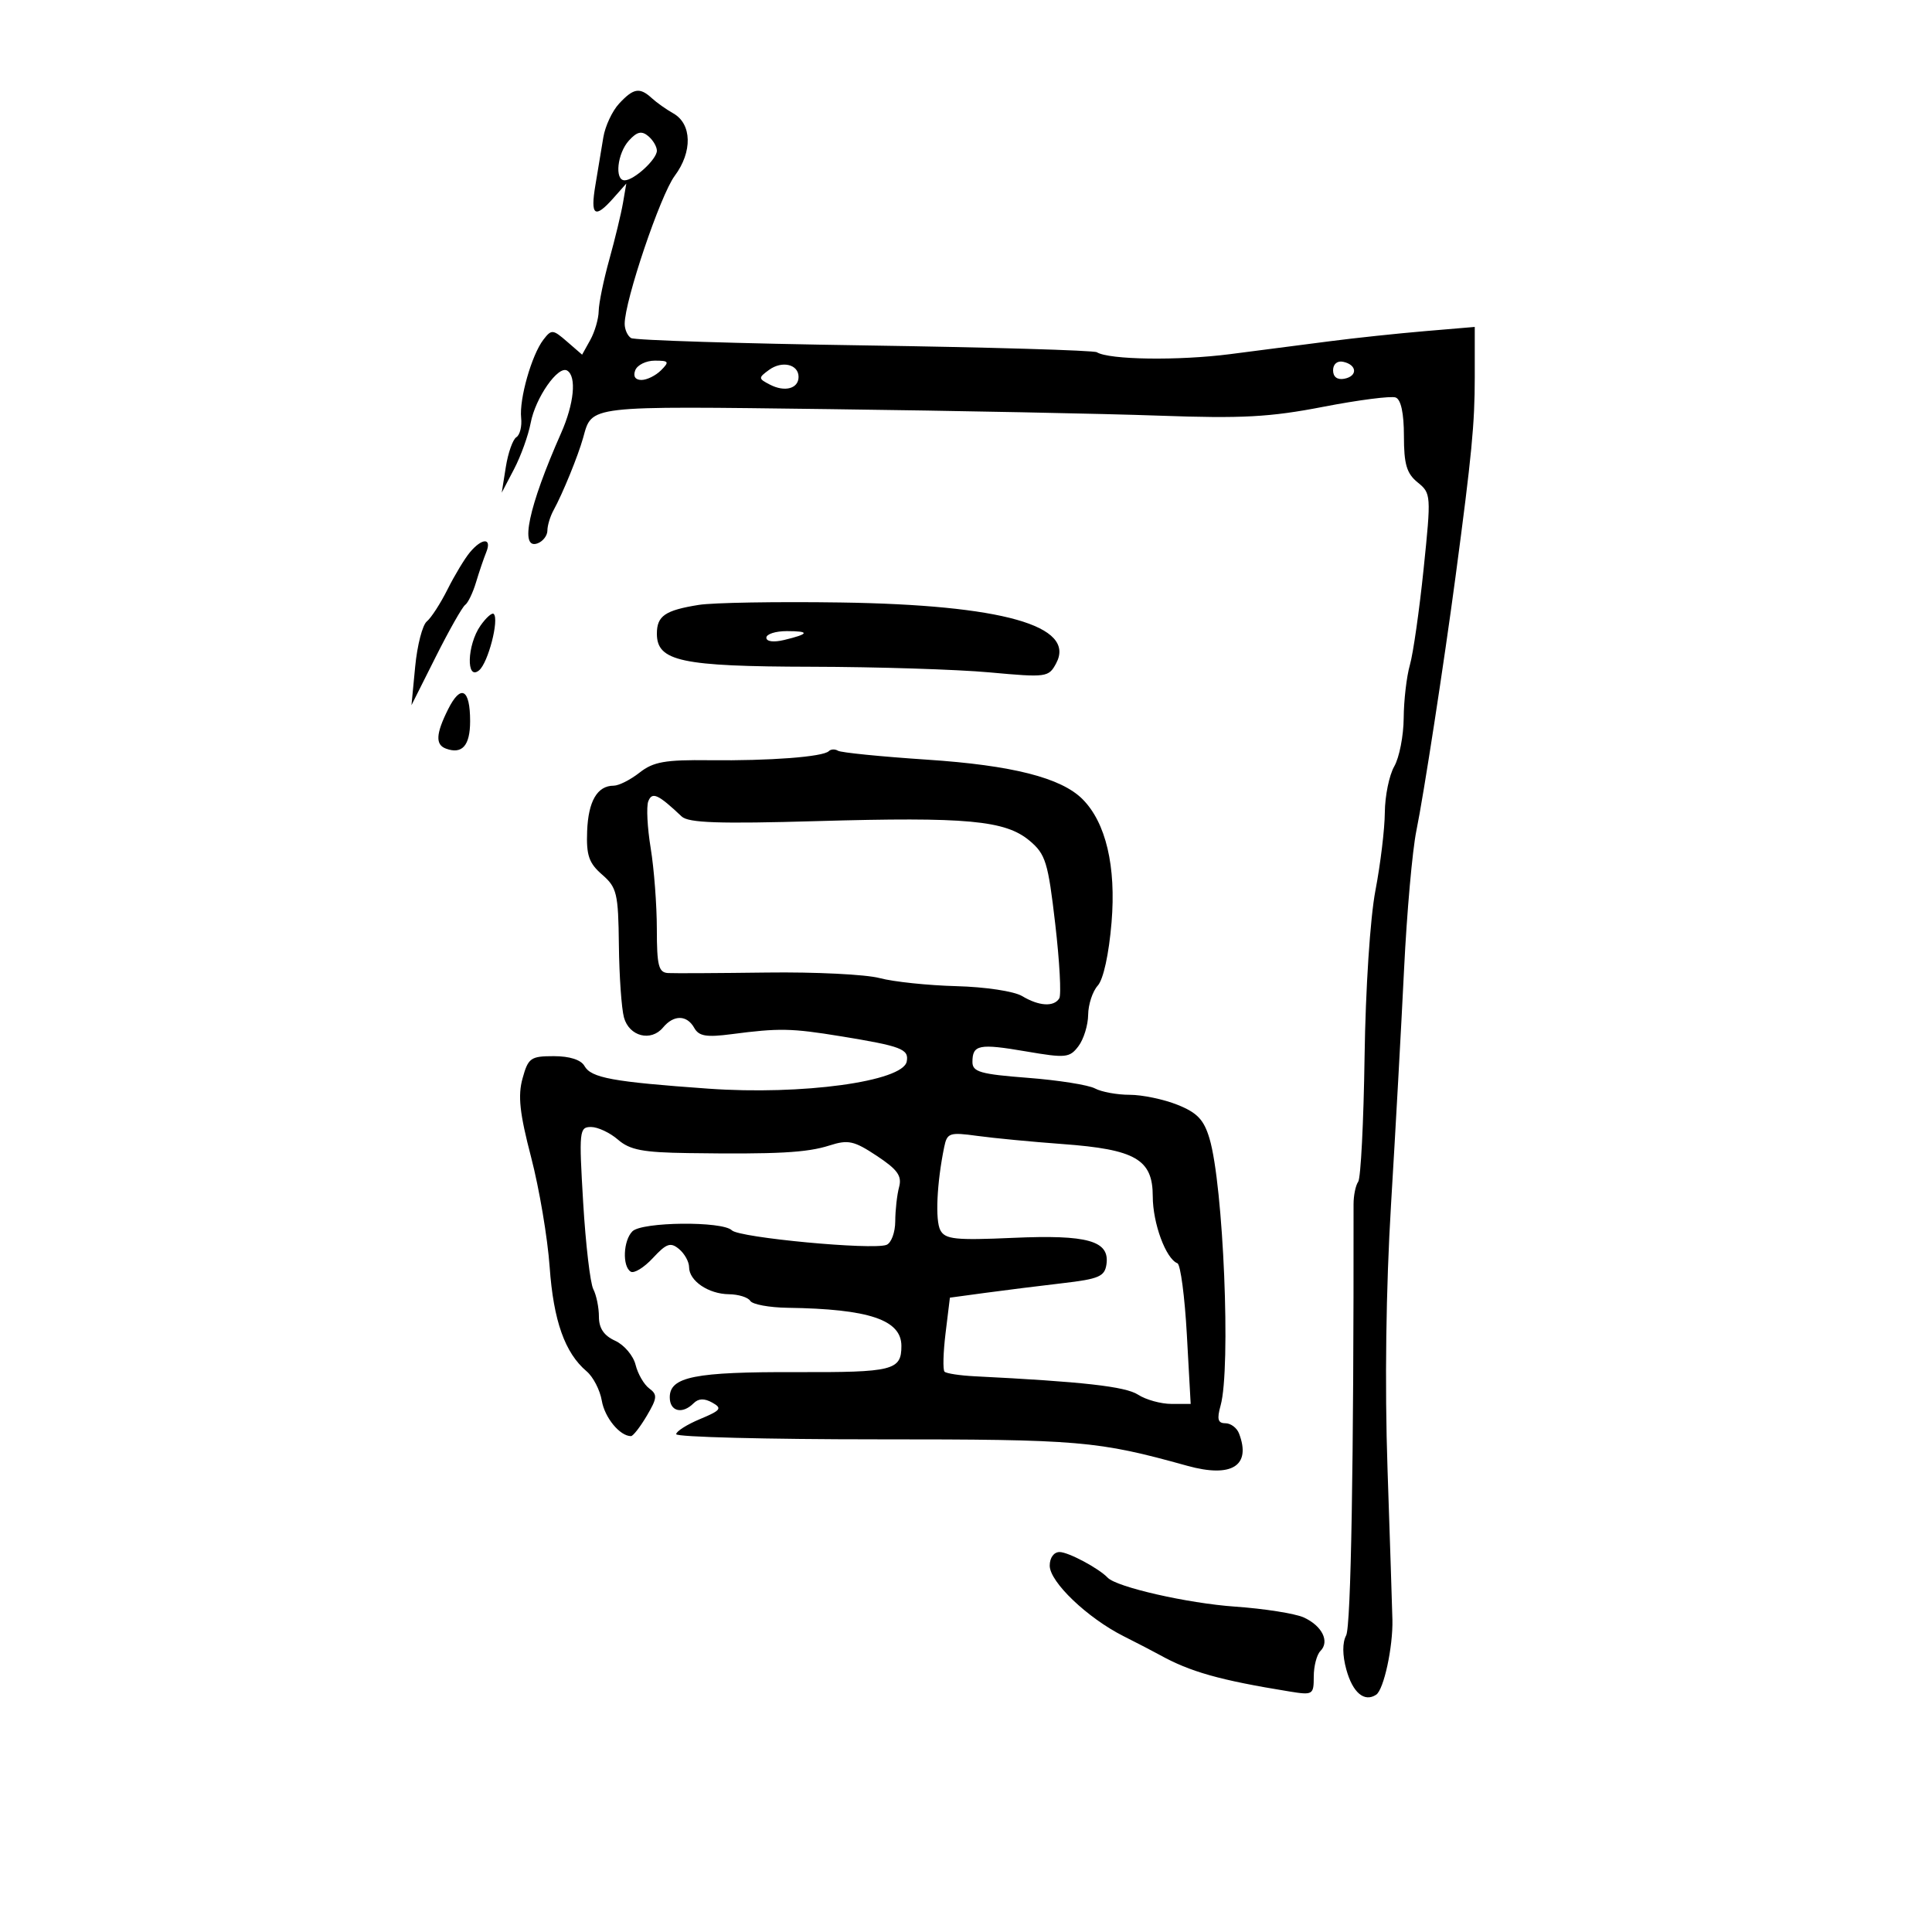 <svg xmlns="http://www.w3.org/2000/svg" width="300" height="300" viewBox="0 0 300 300" version="1.1">
	<path d="M 96.139 16.081 C 95.072 17.226, 93.968 19.589, 93.684 21.331 C 93.401 23.074, 92.847 26.413, 92.453 28.750 C 91.647 33.532, 92.350 34.033, 95.259 30.750 L 97.252 28.500 96.738 31.500 C 96.456 33.150, 95.499 37.109, 94.612 40.299 C 93.726 43.488, 92.984 47.088, 92.965 48.299 C 92.945 49.509, 92.358 51.529, 91.660 52.787 L 90.390 55.073 88.050 53.044 C 85.840 51.127, 85.636 51.111, 84.371 52.757 C 82.555 55.122, 80.610 61.962, 80.923 64.886 C 81.064 66.198, 80.730 67.549, 80.181 67.888 C 79.632 68.227, 78.897 70.304, 78.546 72.502 L 77.909 76.500 79.828 72.832 C 80.883 70.814, 82.041 67.597, 82.400 65.683 C 83.135 61.761, 86.681 56.685, 88.080 57.549 C 89.561 58.465, 89.144 62.696, 87.123 67.261 C 82.063 78.688, 80.627 85.464, 83.500 84.362 C 84.325 84.045, 85 83.153, 85 82.379 C 85 81.606, 85.428 80.191, 85.952 79.236 C 87.375 76.639, 89.748 70.831, 90.543 68 C 91.971 62.913, 90.828 63.047, 128.841 63.530 C 148.453 63.780, 171.475 64.236, 180 64.543 C 192.862 65.007, 197.197 64.773, 205.474 63.168 C 210.960 62.105, 216.022 61.455, 216.724 61.724 C 217.544 62.039, 218 64.173, 218 67.697 C 218 72.087, 218.425 73.524, 220.133 74.907 C 222.222 76.598, 222.241 76.875, 221.060 88.327 C 220.397 94.758, 219.437 101.475, 218.927 103.253 C 218.417 105.032, 217.984 108.740, 217.965 111.493 C 217.945 114.247, 217.286 117.625, 216.500 119 C 215.714 120.375, 215.055 123.598, 215.035 126.162 C 215.016 128.726, 214.360 134.169, 213.578 138.258 C 212.759 142.535, 212.043 153.508, 211.890 164.096 C 211.745 174.218, 211.299 182.950, 210.901 183.500 C 210.503 184.050, 210.178 185.625, 210.179 187 C 210.218 227.036, 209.780 252.543, 209.028 253.947 C 208.430 255.065, 208.442 257.018, 209.061 259.258 C 210.051 262.843, 211.850 264.359, 213.686 263.157 C 214.874 262.380, 216.311 255.752, 216.213 251.500 C 216.175 249.850, 215.832 239.275, 215.451 228 C 215.011 214.985, 215.212 200.015, 216.001 187 C 216.684 175.725, 217.594 159.300, 218.023 150.500 C 218.453 141.700, 219.312 132.025, 219.933 129 C 221.055 123.540, 224.232 102.921, 226.020 89.500 C 228.537 70.615, 229 65.808, 229 58.581 L 229 50.765 221.250 51.421 C 216.988 51.782, 210.350 52.487, 206.500 52.988 C 202.650 53.488, 195.675 54.390, 191 54.992 C 182.961 56.026, 172.221 55.873, 170.318 54.696 C 169.840 54.401, 153.594 53.923, 134.217 53.634 C 114.839 53.345, 98.538 52.833, 97.992 52.495 C 97.447 52.158, 97 51.164, 97 50.287 C 97 46.702, 102.550 30.280, 104.765 27.311 C 107.551 23.577, 107.451 19.237, 104.542 17.601 C 103.465 16.995, 101.971 15.938, 101.221 15.250 C 99.332 13.519, 98.381 13.674, 96.139 16.081 M 97.652 21.832 C 95.850 23.823, 95.401 28, 96.989 28 C 98.446 28, 102 24.738, 102 23.400 C 102 22.765, 101.393 21.741, 100.652 21.126 C 99.627 20.276, 98.907 20.445, 97.652 21.832 M 98.638 57.500 C 98.280 58.433, 98.645 59, 99.603 59 C 100.450 59, 101.818 58.325, 102.643 57.500 C 103.976 56.167, 103.869 56, 101.678 56 C 100.323 56, 98.955 56.675, 98.638 57.500 M 119.417 57.437 C 117.725 58.674, 117.732 58.785, 119.570 59.733 C 121.873 60.922, 124 60.342, 124 58.524 C 124 56.567, 121.437 55.960, 119.417 57.437 M 207 57.500 C 207 58.530, 207.655 59.020, 208.750 58.810 C 210.858 58.404, 210.725 56.629, 208.553 56.177 C 207.647 55.988, 207 56.539, 207 57.500 M 72.972 85.757 C 72.163 86.724, 70.600 89.311, 69.500 91.507 C 68.400 93.703, 66.948 95.950, 66.273 96.500 C 65.599 97.050, 64.787 100.200, 64.470 103.500 L 63.894 109.500 67.659 102 C 69.730 97.875, 71.787 94.243, 72.230 93.930 C 72.674 93.616, 73.431 92.041, 73.914 90.430 C 74.397 88.818, 75.112 86.713, 75.503 85.750 C 76.422 83.489, 74.869 83.493, 72.972 85.757 M 108.500 93.929 C 103.265 94.768, 102 95.638, 102 98.399 C 102 102.685, 105.761 103.490, 126 103.533 C 136.175 103.555, 148.617 103.948, 153.650 104.407 C 162.518 105.217, 162.837 105.173, 164 102.999 C 167.124 97.163, 155.639 93.925, 130.500 93.553 C 120.600 93.407, 110.700 93.576, 108.500 93.929 M 74.602 97.158 C 72.518 100.134, 72.349 105.785, 74.395 104.087 C 75.793 102.927, 77.537 96.204, 76.666 95.333 C 76.412 95.079, 75.483 95.900, 74.602 97.158 M 119 99.019 C 119 99.624, 120.117 99.770, 121.750 99.378 C 125.676 98.437, 125.808 98, 122.167 98 C 120.425 98, 119 98.459, 119 99.019 M 69.578 110.143 C 67.674 113.960, 67.584 115.633, 69.250 116.246 C 71.771 117.173, 73 115.773, 73 111.976 C 73 106.949, 71.557 106.176, 69.578 110.143 M 128.694 116.640 C 127.810 117.524, 119.499 118.155, 110.191 118.046 C 103.266 117.964, 101.453 118.285, 99.306 119.974 C 97.889 121.088, 96.084 122, 95.294 122 C 92.748 122, 91.347 124.405, 91.170 129.076 C 91.029 132.818, 91.447 134.028, 93.499 135.812 C 95.793 137.807, 96.008 138.711, 96.100 146.743 C 96.155 151.560, 96.510 156.625, 96.891 158 C 97.703 160.939, 101.089 161.803, 102.960 159.548 C 104.620 157.548, 106.663 157.575, 107.803 159.612 C 108.525 160.903, 109.682 161.097, 113.603 160.584 C 120.965 159.621, 122.875 159.657, 130.500 160.902 C 139.991 162.451, 141.166 162.899, 140.796 164.835 C 140.205 167.936, 124.526 170.081, 110 169.047 C 95.129 167.989, 91.791 167.378, 90.753 165.522 C 90.217 164.565, 88.453 164, 85.997 164 C 82.396 164, 82.020 164.267, 81.139 167.460 C 80.395 170.155, 80.690 172.867, 82.475 179.710 C 83.735 184.545, 85.029 192.207, 85.351 196.737 C 85.943 205.088, 87.713 210.082, 91.093 212.940 C 92.107 213.798, 93.167 215.849, 93.447 217.498 C 93.896 220.133, 96.255 223, 97.976 223 C 98.302 223, 99.407 221.580, 100.433 219.845 C 102.061 217.088, 102.109 216.552, 100.814 215.595 C 99.998 214.993, 99.043 213.340, 98.690 211.921 C 98.337 210.503, 96.912 208.825, 95.524 208.193 C 93.772 207.395, 93 206.251, 93 204.456 C 93 203.033, 92.608 201.111, 92.128 200.184 C 91.649 199.258, 90.941 193.213, 90.556 186.750 C 89.891 175.588, 89.952 175, 91.775 175 C 92.830 175, 94.714 175.884, 95.960 176.966 C 97.807 178.567, 99.825 178.953, 106.863 179.051 C 120.692 179.243, 125.285 178.995, 128.806 177.867 C 131.708 176.937, 132.605 177.134, 136.152 179.482 C 139.375 181.615, 140.075 182.595, 139.610 184.328 C 139.289 185.523, 139.021 187.914, 139.014 189.643 C 139.006 191.372, 138.394 193.019, 137.653 193.303 C 135.482 194.136, 114.790 192.190, 113.645 191.045 C 112.190 189.590, 99.684 189.716, 98.200 191.200 C 96.774 192.626, 96.607 196.639, 97.939 197.463 C 98.456 197.782, 100.004 196.830, 101.378 195.348 C 103.489 193.072, 104.120 192.854, 105.439 193.949 C 106.297 194.662, 107 195.928, 107 196.762 C 107 198.890, 110.004 200.931, 113.191 200.968 C 114.671 200.986, 116.160 201.450, 116.500 202 C 116.840 202.550, 119.454 203.033, 122.309 203.073 C 134.934 203.251, 139.969 204.940, 139.969 209 C 139.969 212.791, 138.686 213.112, 123.703 213.062 C 107.883 213.010, 104 213.781, 104 216.975 C 104 219.176, 105.941 219.659, 107.704 217.896 C 108.462 217.138, 109.370 217.107, 110.605 217.799 C 112.181 218.681, 111.946 218.996, 108.701 220.351 C 106.666 221.202, 105 222.258, 105 222.699 C 105 223.140, 119.063 223.500, 136.250 223.500 C 167.725 223.500, 170.389 223.727, 184.357 227.607 C 191.265 229.525, 194.324 227.613, 192.393 222.582 C 192.059 221.712, 191.107 221, 190.276 221 C 189.110 221, 188.941 220.374, 189.533 218.250 C 191.151 212.448, 189.973 184.065, 187.813 176.801 C 186.941 173.866, 185.914 172.783, 182.837 171.551 C 180.704 170.698, 177.364 170, 175.414 170 C 173.464 170, 171.038 169.556, 170.024 169.013 C 169.009 168.470, 164.314 167.728, 159.589 167.365 C 152.242 166.800, 151 166.446, 151 164.911 C 151 162.214, 152.020 162.012, 159.304 163.259 C 165.501 164.321, 166.091 164.262, 167.460 162.452 C 168.272 161.378, 168.951 159.185, 168.968 157.579 C 168.986 155.972, 169.656 153.932, 170.458 153.046 C 171.333 152.080, 172.191 148.149, 172.601 143.234 C 173.327 134.531, 171.721 127.721, 168.086 124.086 C 164.767 120.767, 157.165 118.836, 143.970 117.961 C 136.820 117.487, 130.589 116.864, 130.124 116.577 C 129.659 116.289, 129.016 116.318, 128.694 116.640 M 100.663 124.436 C 100.349 125.254, 100.519 128.528, 101.040 131.711 C 101.562 134.895, 101.991 140.537, 101.994 144.250 C 101.999 149.973, 102.266 151.015, 103.750 151.096 C 104.713 151.149, 111.616 151.112, 119.091 151.015 C 126.567 150.917, 134.442 151.306, 136.591 151.878 C 138.741 152.451, 144.100 153.014, 148.500 153.130 C 153 153.249, 157.469 153.923, 158.715 154.671 C 161.331 156.241, 163.645 156.383, 164.484 155.025 C 164.816 154.489, 164.533 149.283, 163.855 143.456 C 162.742 133.878, 162.361 132.640, 159.883 130.555 C 156.115 127.384, 150.148 126.833, 126.855 127.502 C 111.612 127.940, 106.905 127.779, 105.851 126.783 C 102.180 123.316, 101.254 122.897, 100.663 124.436 M 146.613 178.121 C 145.468 183.690, 145.200 189.504, 146.018 191.033 C 146.773 192.444, 148.367 192.611, 157.283 192.214 C 168.903 191.698, 172.331 192.666, 171.811 196.318 C 171.541 198.211, 170.639 198.600, 165 199.254 C 161.425 199.669, 156.025 200.344, 153 200.754 L 147.500 201.500 146.829 206.996 C 146.460 210.019, 146.388 212.719, 146.668 212.996 C 146.949 213.273, 149.051 213.593, 151.339 213.708 C 168.133 214.546, 174.754 215.291, 176.715 216.563 C 177.933 217.353, 180.270 218, 181.909 218 L 184.888 218 184.294 207.250 C 183.968 201.338, 183.308 196.347, 182.829 196.160 C 181.030 195.457, 179 189.946, 179 185.765 C 179 180.022, 176.328 178.476, 164.971 177.646 C 160.280 177.303, 154.340 176.734, 151.772 176.382 C 147.426 175.787, 147.069 175.907, 146.613 178.121 M 163 243.115 C 163 245.646, 168.847 251.232, 174.458 254.061 C 176.681 255.181, 179.175 256.474, 180 256.933 C 184.785 259.597, 189.373 260.893, 200.250 262.656 C 203.869 263.242, 204 263.161, 204 260.332 C 204 258.719, 204.465 256.935, 205.033 256.367 C 206.506 254.894, 205.298 252.457, 202.450 251.159 C 201.108 250.548, 196.296 249.790, 191.755 249.474 C 184.462 248.967, 173.392 246.450, 172 244.981 C 170.619 243.524, 165.886 241, 164.535 241 C 163.639 241, 163 241.880, 163 243.115" stroke="none" fill="black" fill-rule="evenodd"/>
</svg>